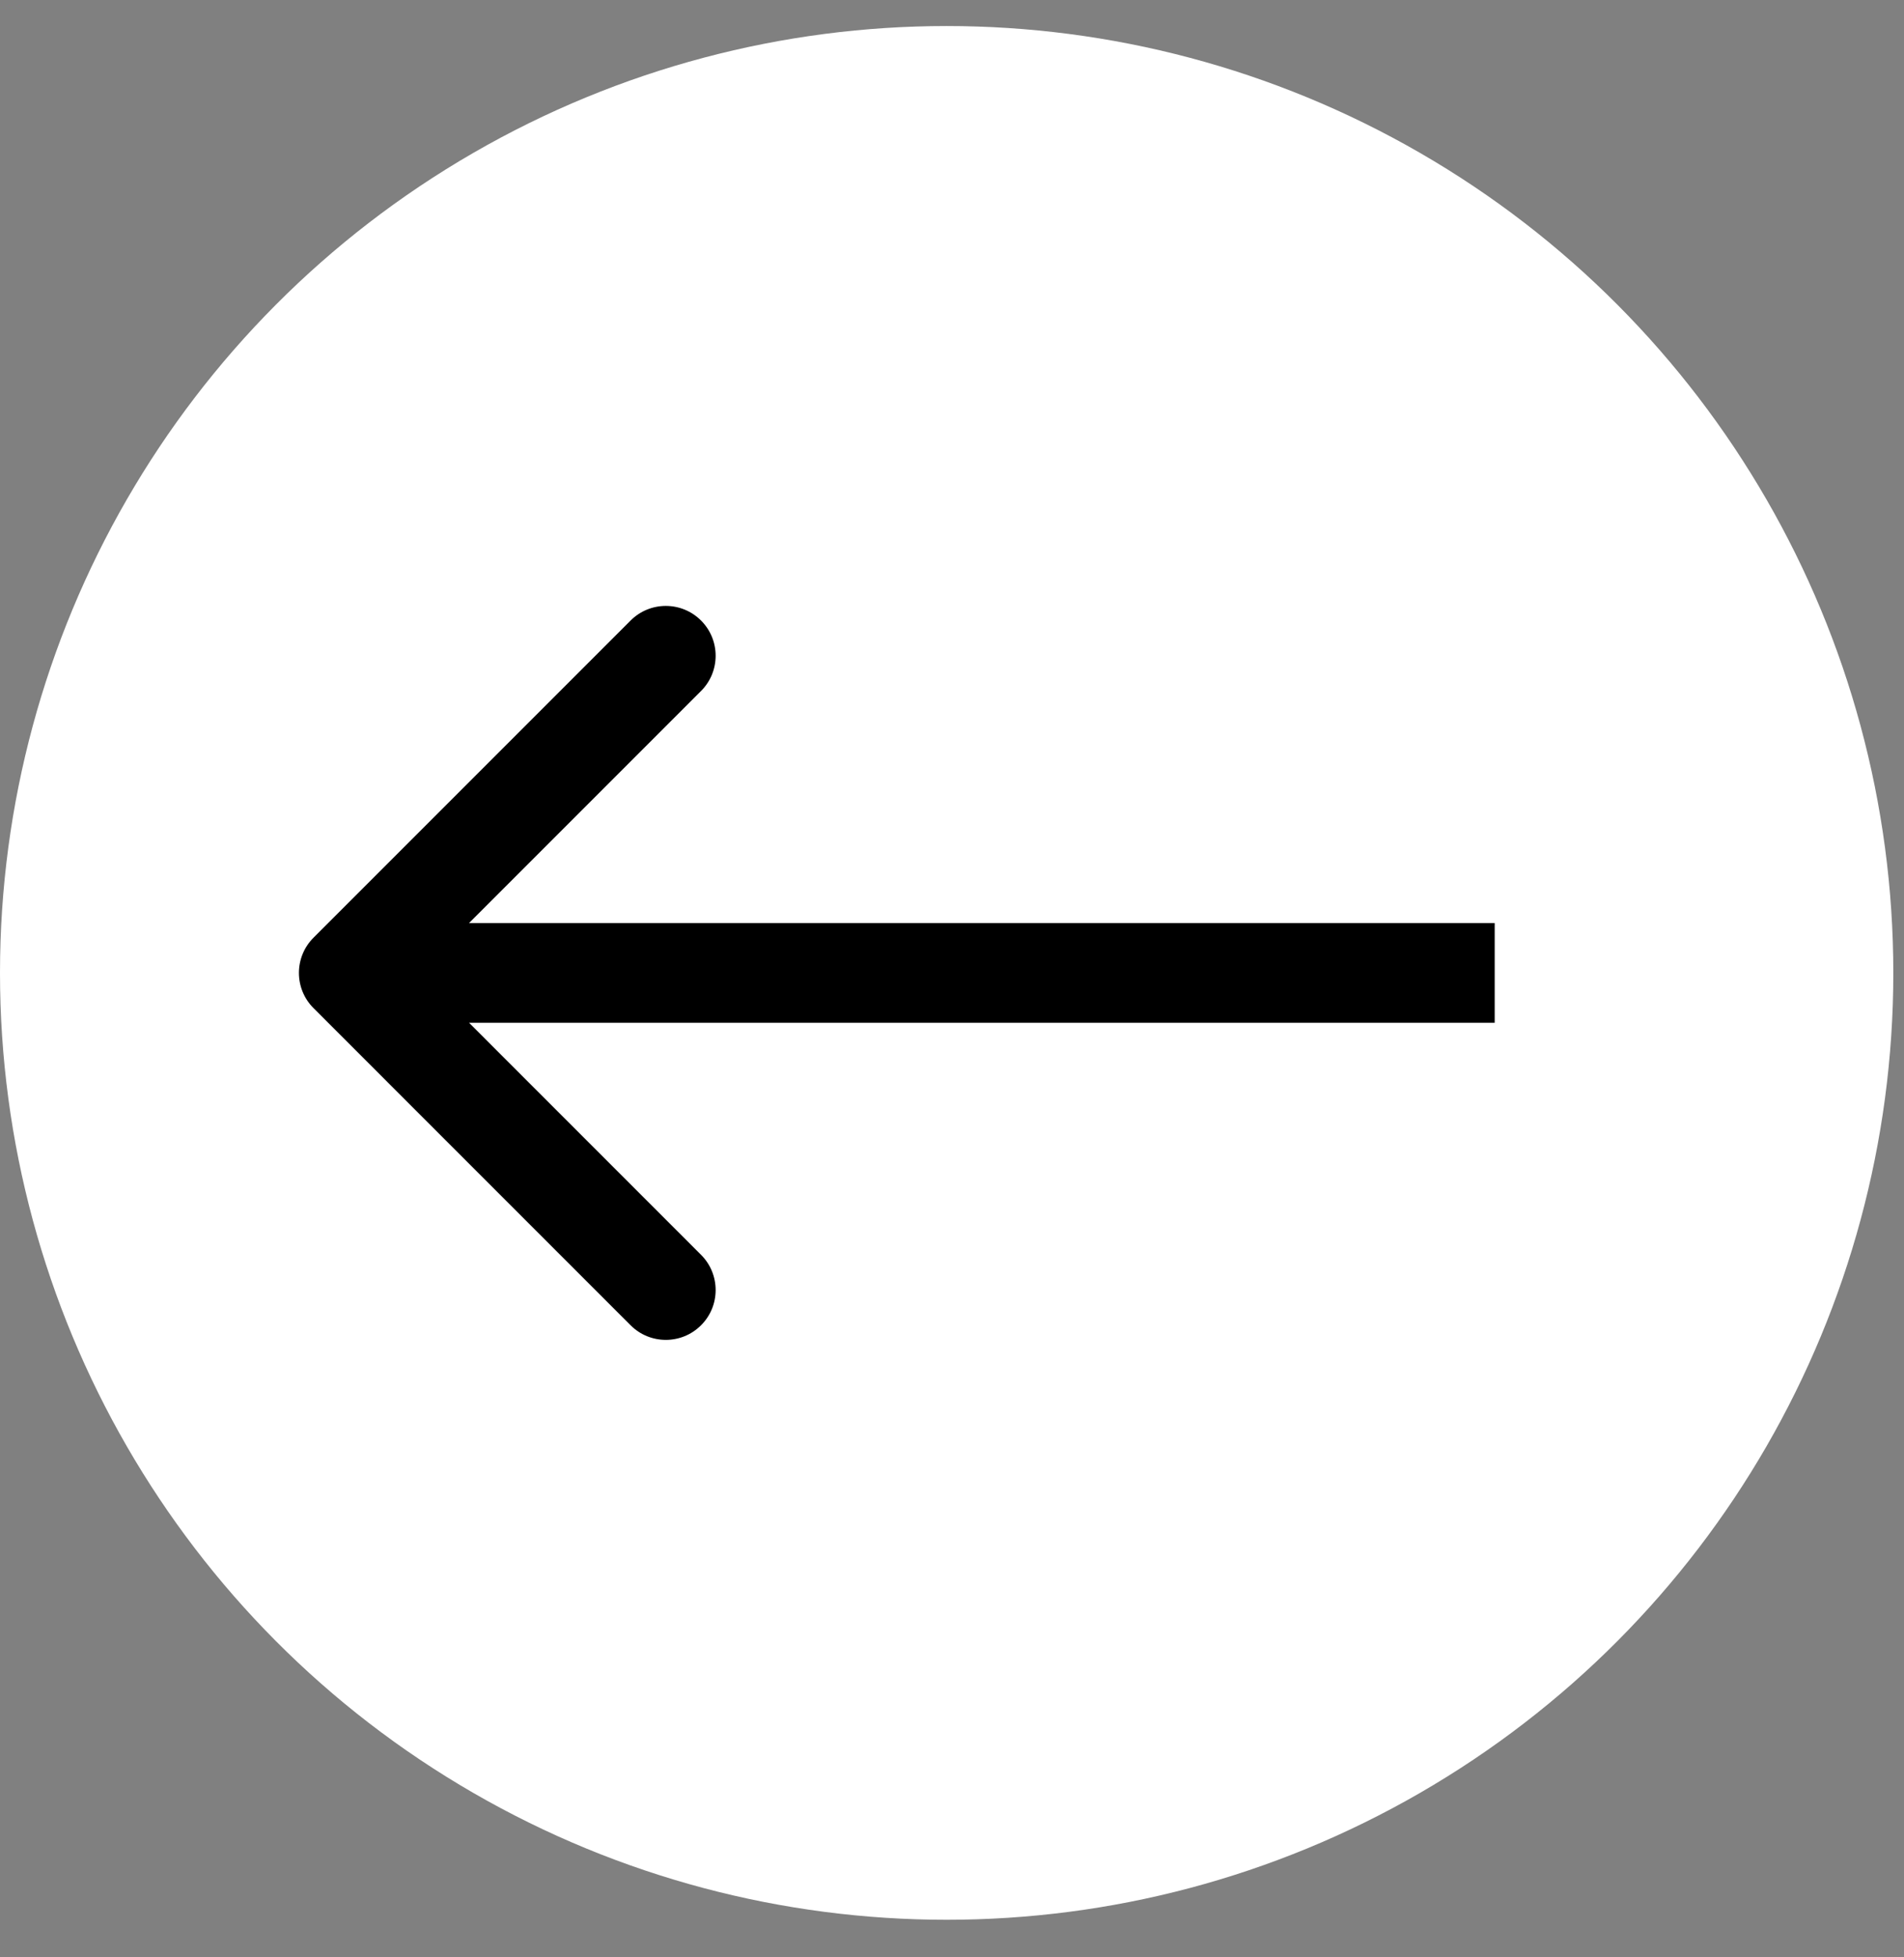 <svg width="36" height="37" viewBox="0 0 36 37" fill="none" xmlns="http://www.w3.org/2000/svg">
<rect x="0" y="0" width="36" height="37" fill="#808080" stroke="none"/>
<circle cx="17.899" cy="18.391" r="17.899" fill="white"/>
<path d="M5.928 17.725C5.56 18.093 5.56 18.689 5.928 19.057L11.923 25.052C12.291 25.42 12.887 25.42 13.255 25.052C13.623 24.685 13.623 24.088 13.255 23.72L7.926 18.391L13.255 13.062C13.623 12.694 13.623 12.098 13.255 11.73C12.887 11.362 12.291 11.362 11.923 11.73L5.928 17.725ZM6.594 19.333L28.261 19.333V17.449L6.594 17.449V19.333Z" fill="black"/>
</svg>
